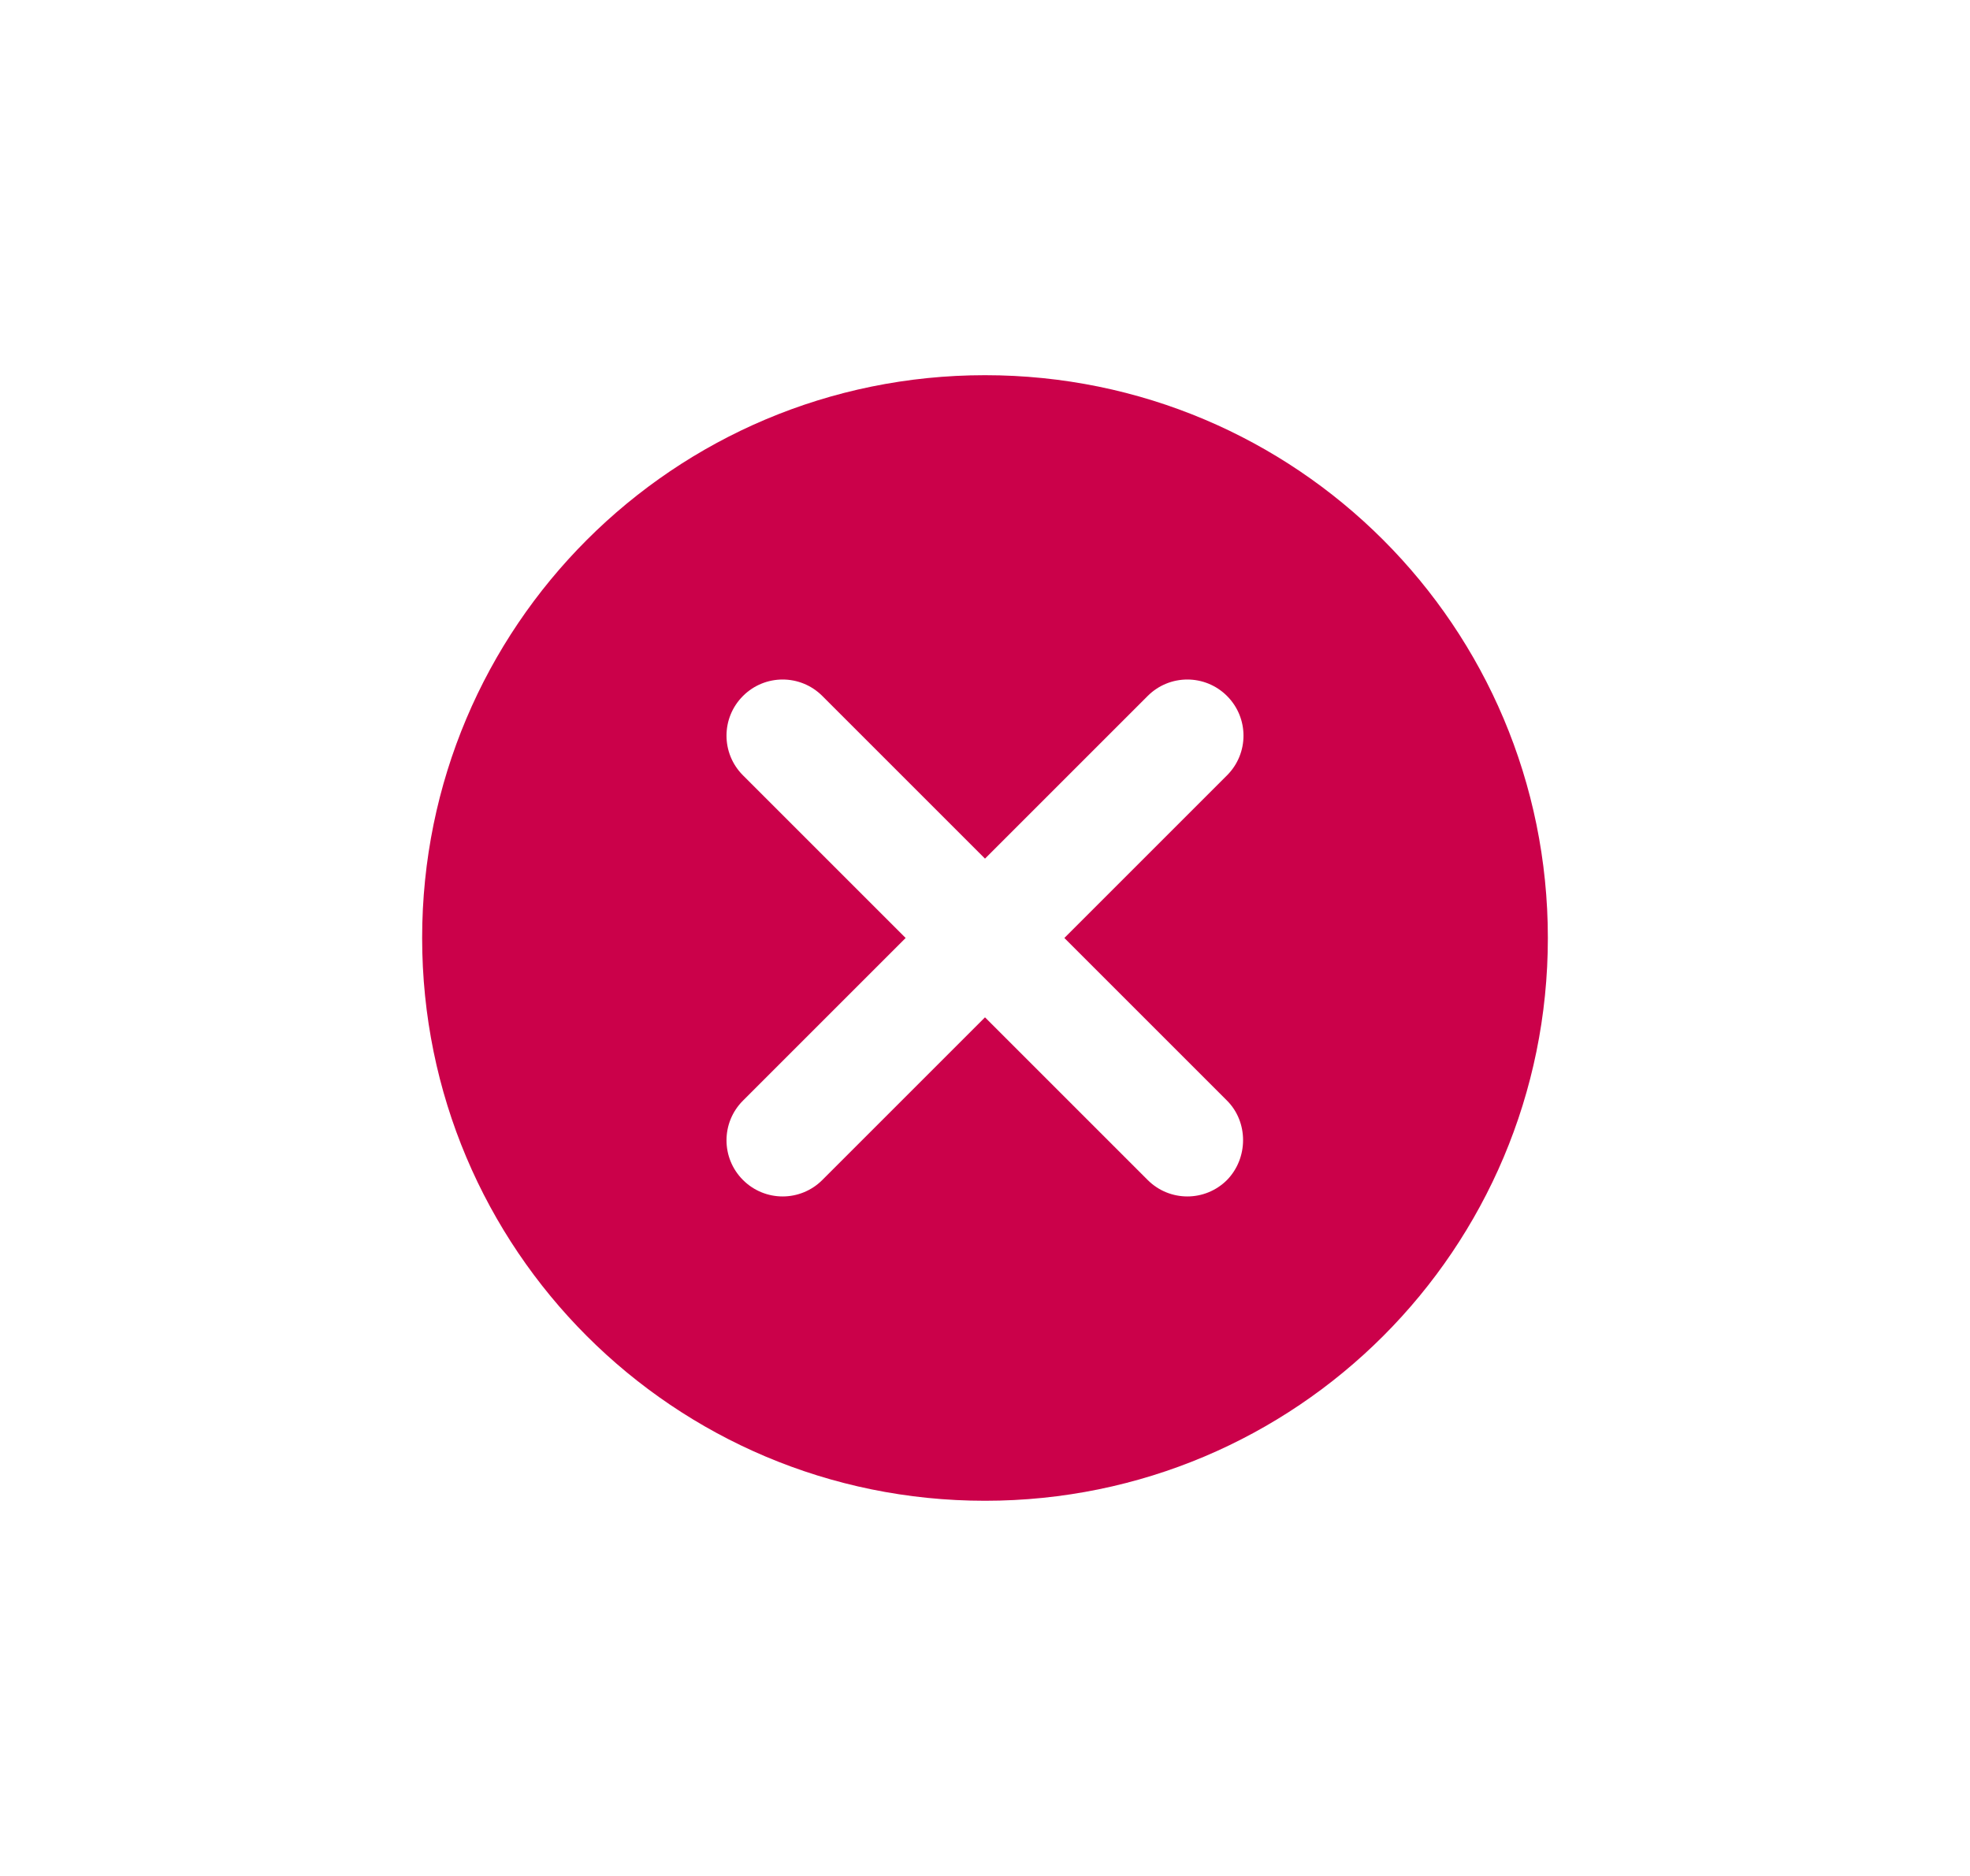 <svg width="21" height="20" viewBox="0 0 21 20" fill="none" xmlns="http://www.w3.org/2000/svg">
<path d="M10.5 4C7.182 4 4.5 6.682 4.5 10C4.5 13.318 7.182 16 10.5 16C13.818 16 16.5 13.318 16.5 10C16.5 6.682 13.818 4 10.5 4ZM13.08 12.58C12.846 12.814 12.468 12.814 12.234 12.58L10.5 10.846L8.766 12.58C8.532 12.814 8.154 12.814 7.92 12.58C7.686 12.346 7.686 11.968 7.92 11.734L9.654 10L7.92 8.266C7.686 8.032 7.686 7.654 7.92 7.42C8.154 7.186 8.532 7.186 8.766 7.42L10.5 9.154L12.234 7.42C12.468 7.186 12.846 7.186 13.08 7.42C13.314 7.654 13.314 8.032 13.08 8.266L11.346 10L13.08 11.734C13.308 11.962 13.308 12.346 13.08 12.58Z" fill="#CB014A"/>
</svg>
